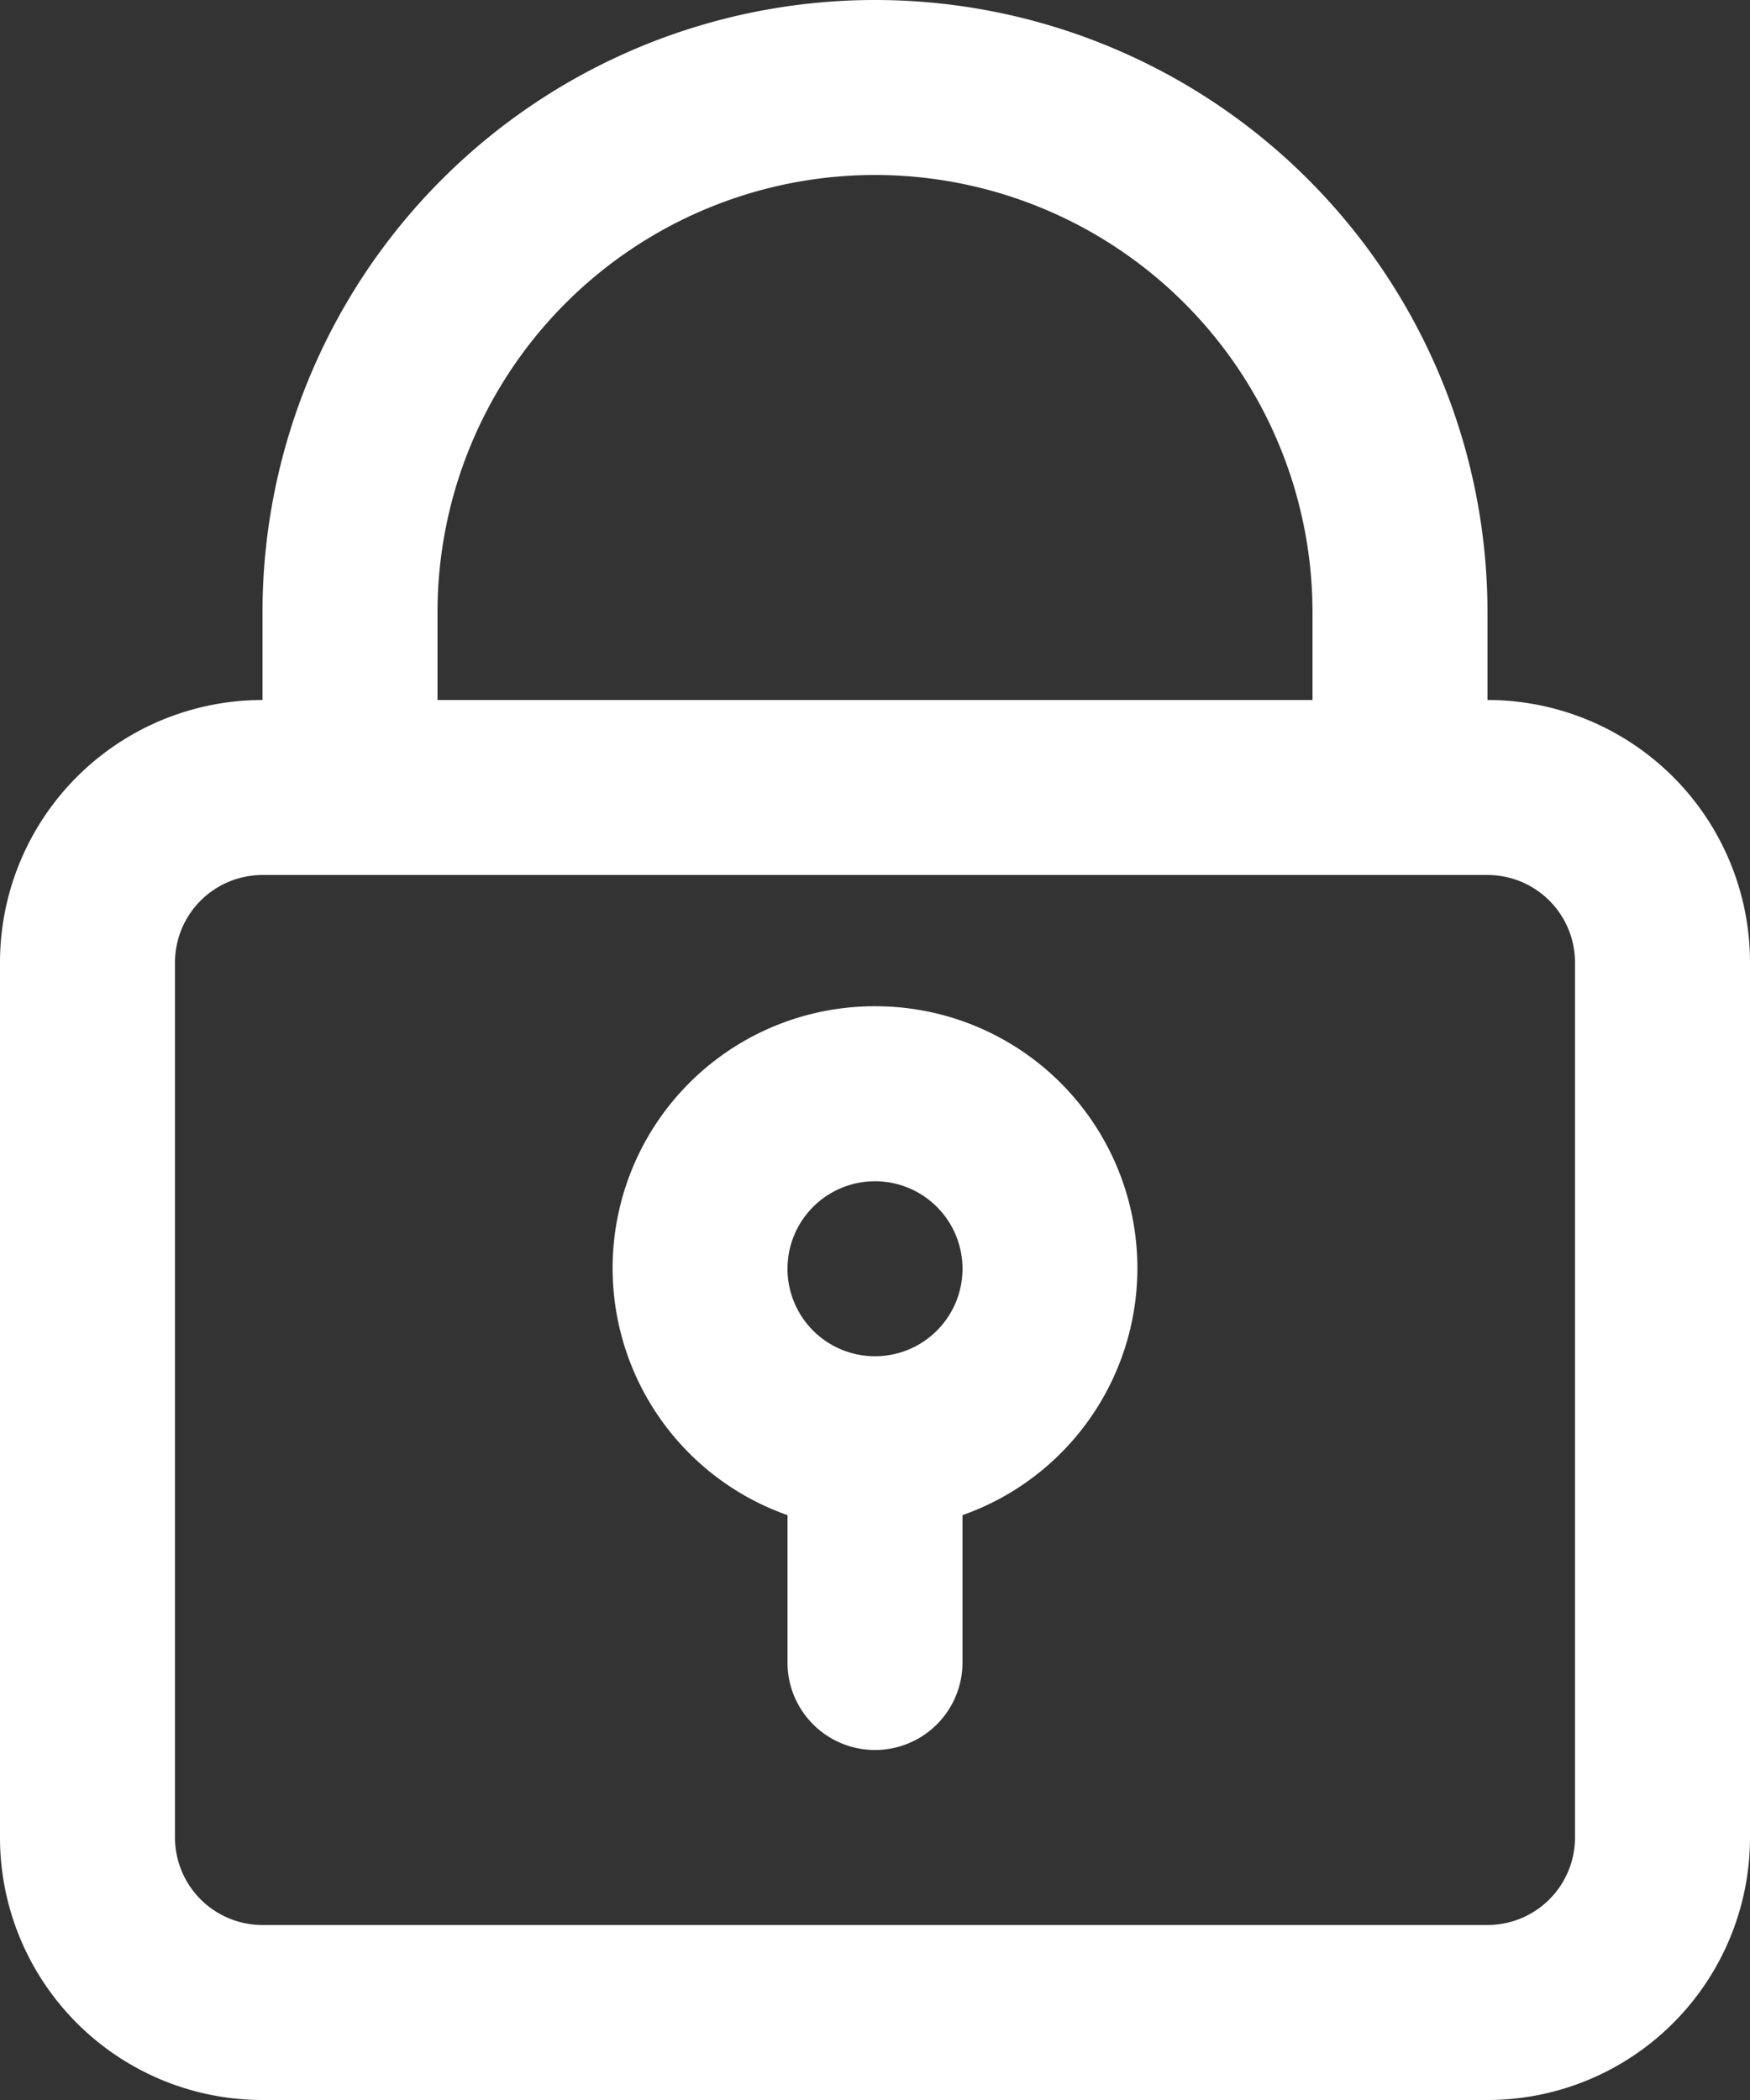 <svg xmlns="http://www.w3.org/2000/svg" width="20" height="24" viewBox="0 0 20 24">
    <rect x="0" y="0" width="20" height="24" fill="#333333" stroke="none"/>
    <defs>
        <style>
            .cls-1{fill:#fff}
        </style>
    </defs>
    <g id="_001-padlock" transform="translate(-42.667)">
        <g id="Group_1168" transform="translate(42.667)">
            <g id="Group_1167">
                <path id="Path_28364" d="M59.667 8V7a7 7 0 1 0-14 0v1a3 3 0 0 0-3 3v10a3 3 0 0 0 3 3h14a3 3 0 0 0 3-3V11a3 3 0 0 0-3-3zm-12-1a5 5 0 1 1 10 0v1h-10zm13 14a1 1 0 0 1-1 1h-14a1 1 0 0 1-1-1V11a1 1 0 0 1 1-1h14a1 1 0 0 1 1 1z" class="cls-1" transform="translate(-42.667)"/>
            </g>
        </g>
        <g id="Group_1170" transform="translate(49.667 11.5)">
            <g id="Group_1169">
                <path id="Path_28365" d="M195 245.333a2.993 2.993 0 0 0-1 5.816v1.684a1 1 0 0 0 2 0v-1.684a2.993 2.993 0 0 0-1-5.816zm0 4a1 1 0 1 1 1-1 1 1 0 0 1-1 1z" class="cls-1" transform="translate(-192 -245.333)"/>
            </g>
        </g>
    </g>
</svg>
